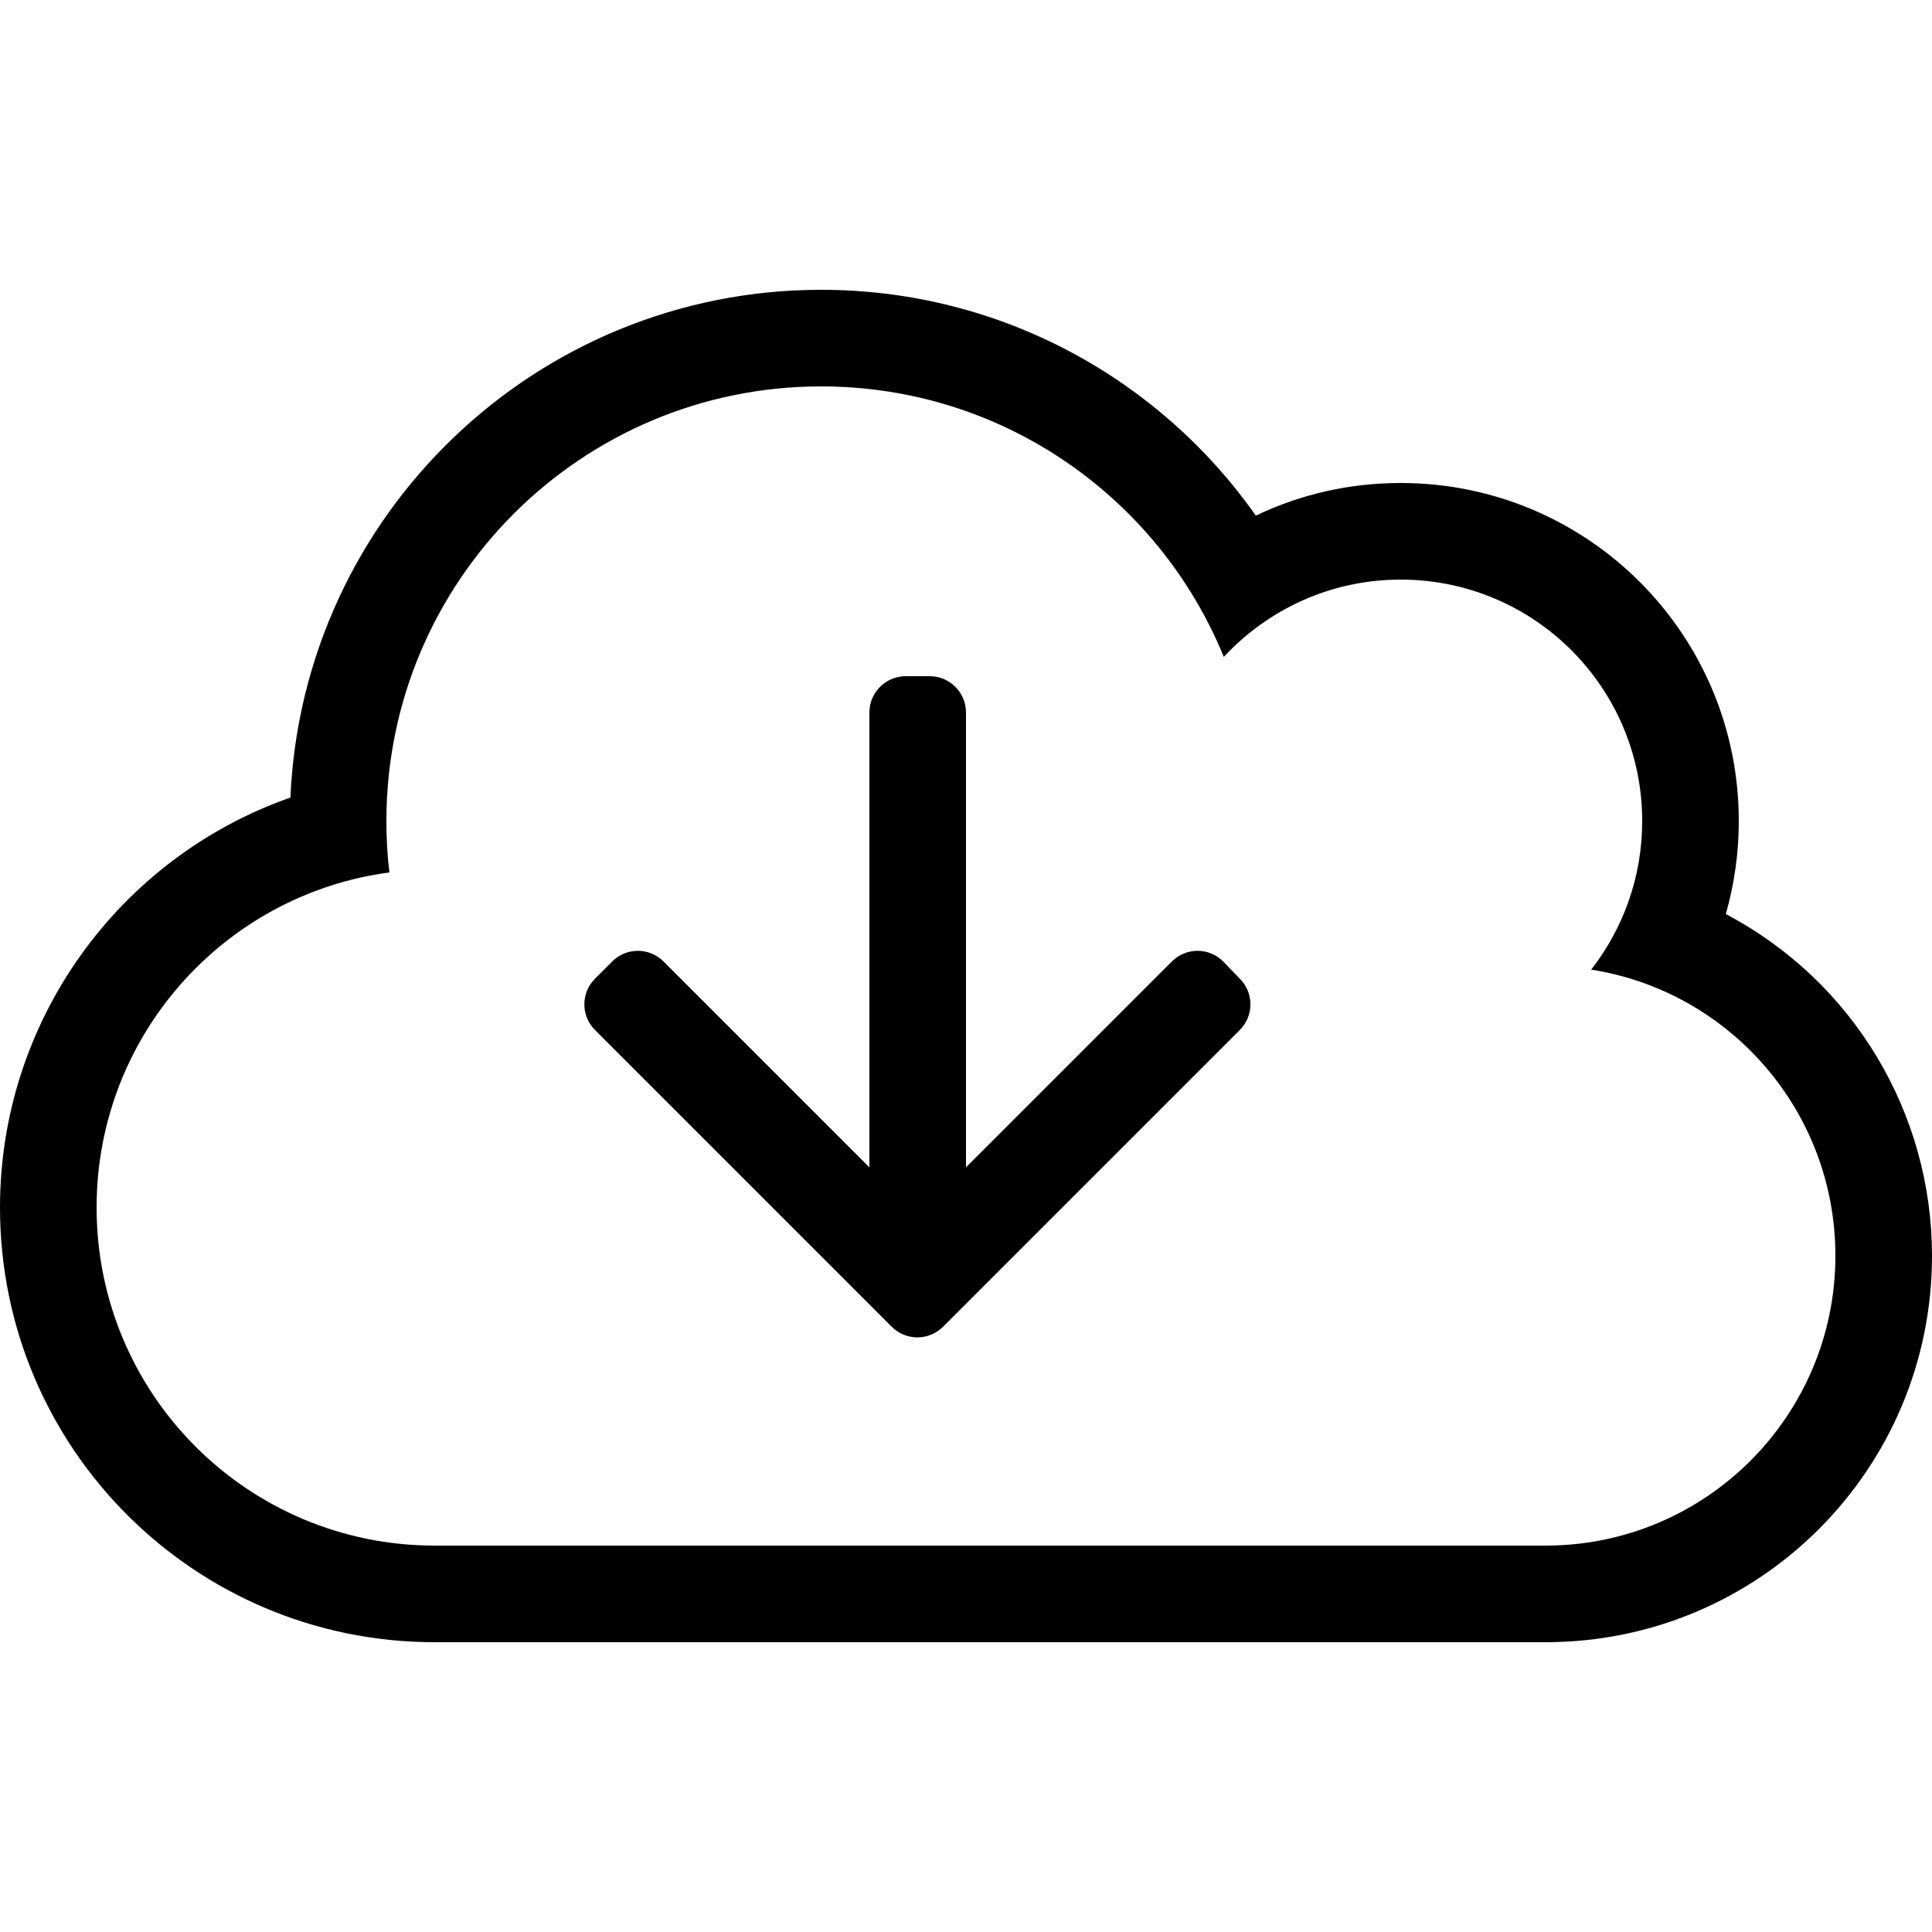 <?xml version="1.0" encoding="UTF-8"?>
<svg width="560px" height="560px" viewBox="0 0 560 560" version="1.1" xmlns="http://www.w3.org/2000/svg" xmlns:xlink="http://www.w3.org/1999/xlink">
    <!-- Generator: sketchtool 51.2 (57519) - http://www.bohemiancoding.com/sketch -->
    <title>uA195-cloud-download</title>
    <desc>Created with sketchtool.</desc>
    <defs></defs>
    <g id="Page-1" stroke="none" stroke-width="1" fill="none" fill-rule="evenodd">
        <g id="uA195-cloud-download" fill="#000000" fill-rule="nonzero">
            <g id="cloud-download" transform="translate(0, 84)">
                <path d="M500.238,180.95 C502.688,172.287 504,163.275 504,154 C504,99.838 460.163,56 406,56 C391.387,56 377.212,59.15 364,65.45 C336.35,26.075 290.238,0 238,0 C155.4,0 87.763,65.188 84.175,147.175 C34.3,164.675 0,212.012 0,266 C0,335.65 56.35,392 126,392 L448,392 C509.863,392 560,341.95 560,280 C560,238.875 537.425,200.55 500.238,180.95 Z M448,364 L126,364 C71.838,364 28,320.163 28,266 C28,216.3 64.925,175.262 112.875,168.875 C112.263,163.975 112,158.988 112,154 C112,84.438 168.438,28 238,28 C290.762,28 335.913,60.375 354.725,106.4 C367.5,92.662 385.7,84 406,84 C444.675,84 476,115.325 476,154 C476,170.188 470.488,185.15 461.212,197.05 C501.375,203.35 532,238.088 532,280 C532,326.375 494.375,364 448,364 Z M354.55,194.688 C350.438,190.575 343.788,190.575 339.675,194.688 L280,254.363 L280,122.5 C280,116.725 275.275,112 269.5,112 L262.5,112 C256.725,112 252,116.725 252,122.5 L252,254.363 L192.325,194.688 C188.213,190.575 181.562,190.575 177.45,194.688 L172.463,199.675 C168.35,203.787 168.35,210.438 172.463,214.55 L258.475,300.562 C262.587,304.675 269.238,304.675 273.35,300.562 L359.363,214.55 C363.475,210.438 363.475,203.787 359.363,199.675 L354.55,194.688 Z" id="Shape"></path>
            </g>
        </g>
    </g>
</svg>